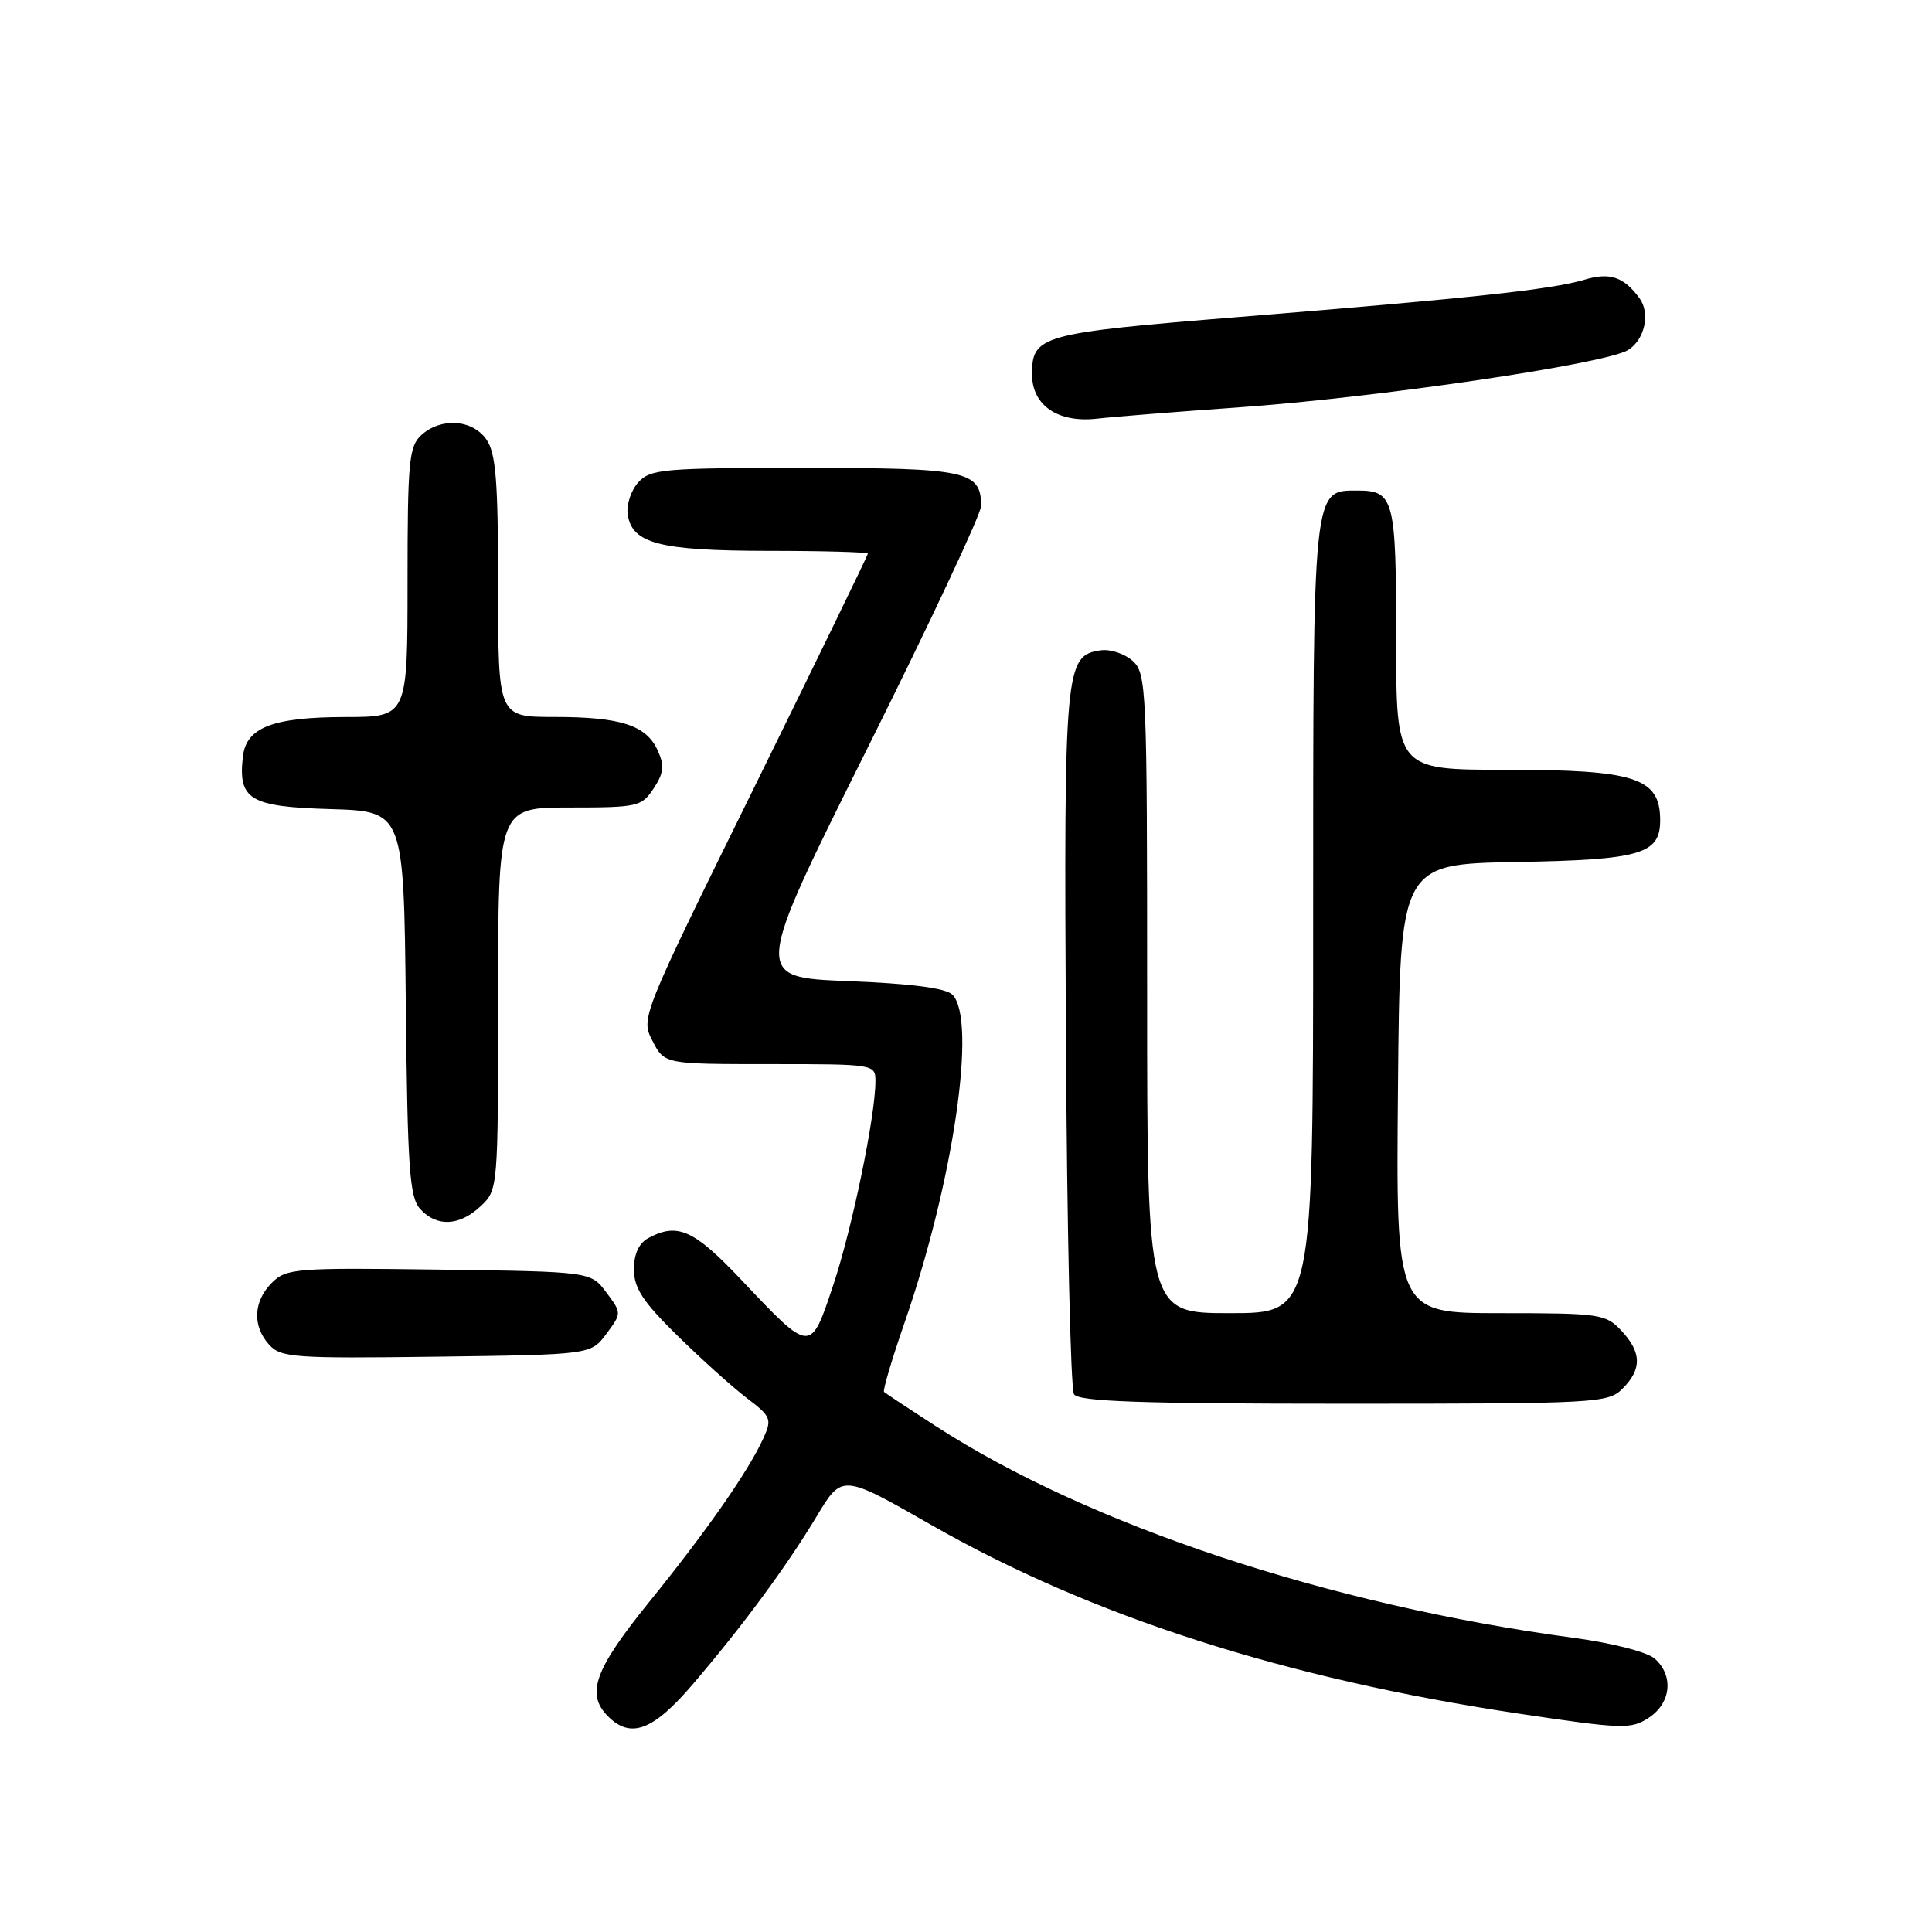 <?xml version="1.0" encoding="UTF-8" standalone="no"?>
<!DOCTYPE svg PUBLIC "-//W3C//DTD SVG 1.1//EN" "http://www.w3.org/Graphics/SVG/1.1/DTD/svg11.dtd" >
<svg xmlns="http://www.w3.org/2000/svg" xmlns:xlink="http://www.w3.org/1999/xlink" version="1.1" viewBox="0 0 256 256">
 <g >
 <path fill="currentColor"
d=" M 91.73 223.25 C 98.37 215.50 104.16 207.65 108.22 200.91 C 111.58 195.31 111.58 195.31 123.38 202.05 C 144.58 214.17 170.30 222.43 201.22 227.06 C 215.02 229.12 216.11 229.16 218.47 227.61 C 221.44 225.67 221.80 222.01 219.25 219.77 C 218.26 218.90 213.60 217.70 208.50 217.02 C 176.05 212.65 144.31 202.11 124.00 188.97 C 120.42 186.66 117.34 184.62 117.14 184.44 C 116.95 184.27 118.18 180.10 119.89 175.17 C 126.35 156.52 129.47 135.08 126.20 131.80 C 125.34 130.93 120.74 130.33 112.35 130.00 C 99.80 129.50 99.80 129.50 114.90 99.23 C 123.21 82.57 130.00 68.09 130.00 67.05 C 130.00 62.39 128.17 62.00 106.58 62.00 C 87.87 62.00 86.18 62.15 84.57 63.92 C 83.62 64.97 82.99 66.87 83.17 68.14 C 83.73 72.02 87.35 72.97 101.75 72.99 C 109.04 72.99 115.00 73.16 115.00 73.36 C 115.00 73.56 108.23 87.49 99.95 104.31 C 84.89 134.89 84.89 134.89 86.47 137.95 C 88.05 141.00 88.05 141.00 102.03 141.00 C 115.85 141.00 116.00 141.02 116.00 143.25 C 116.00 147.86 112.93 162.71 110.43 170.22 C 107.38 179.38 107.50 179.39 98.23 169.59 C 91.96 162.95 89.79 161.97 85.93 164.04 C 84.66 164.72 84.00 166.13 84.00 168.20 C 84.00 170.68 85.18 172.48 89.75 176.97 C 92.91 180.08 97.05 183.80 98.94 185.24 C 102.17 187.69 102.31 188.03 101.15 190.58 C 99.15 194.96 93.65 202.85 86.06 212.22 C 78.76 221.24 77.60 224.45 80.57 227.43 C 83.57 230.43 86.53 229.32 91.73 223.25 Z  M 215.00 184.00 C 217.58 181.42 217.53 179.19 214.83 176.31 C 212.76 174.11 211.99 174.00 198.81 174.00 C 184.97 174.00 184.97 174.00 185.24 144.25 C 185.50 114.50 185.50 114.50 200.95 114.22 C 217.49 113.93 220.02 113.18 219.98 108.60 C 219.94 103.06 216.66 102.00 199.57 102.00 C 185.00 102.00 185.00 102.00 185.00 84.70 C 185.00 66.07 184.72 65.00 179.86 65.00 C 173.93 65.00 174.00 64.30 174.00 121.72 C 174.00 174.00 174.00 174.00 163.00 174.00 C 152.00 174.00 152.00 174.00 152.00 131.65 C 152.00 91.19 151.92 89.23 150.08 87.57 C 149.03 86.62 147.13 85.99 145.86 86.17 C 141.10 86.85 140.97 88.28 141.24 137.50 C 141.38 162.80 141.86 184.06 142.31 184.75 C 142.93 185.71 151.20 186.00 178.06 186.00 C 211.67 186.00 213.08 185.92 215.00 184.00 Z  M 80.34 176.75 C 82.39 174.00 82.39 174.00 80.34 171.25 C 78.29 168.50 78.29 168.50 58.16 168.23 C 39.11 167.97 37.93 168.07 36.02 169.98 C 33.56 172.44 33.42 175.71 35.67 178.19 C 37.21 179.89 38.98 180.02 57.82 179.77 C 78.29 179.50 78.29 179.50 80.34 176.75 Z  M 63.69 159.83 C 65.99 157.66 66.00 157.51 66.00 132.33 C 66.00 107.00 66.00 107.00 75.48 107.00 C 84.52 107.00 85.03 106.88 86.62 104.46 C 87.96 102.42 88.06 101.43 87.15 99.44 C 85.63 96.09 82.26 95.00 73.43 95.00 C 66.00 95.00 66.00 95.00 66.00 77.72 C 66.00 63.70 65.71 60.03 64.44 58.22 C 62.58 55.57 58.44 55.29 55.83 57.65 C 54.19 59.14 54.00 61.14 54.00 77.15 C 54.00 95.00 54.00 95.00 45.75 95.01 C 36.15 95.03 32.64 96.38 32.19 100.22 C 31.52 105.96 33.08 106.90 43.77 107.21 C 53.50 107.50 53.50 107.50 53.77 132.94 C 54.00 154.85 54.26 158.63 55.67 160.19 C 57.86 162.61 60.87 162.47 63.69 159.83 Z  M 164.00 53.99 C 182.48 52.69 212.82 48.22 215.75 46.37 C 217.95 44.98 218.70 41.50 217.23 39.50 C 215.15 36.67 213.30 36.05 209.92 37.07 C 205.60 38.36 194.94 39.51 164.08 42.01 C 137.85 44.14 136.75 44.45 136.75 49.60 C 136.75 53.71 140.16 56.05 145.32 55.48 C 147.62 55.22 156.03 54.55 164.00 53.99 Z "/>
</g>
</svg>